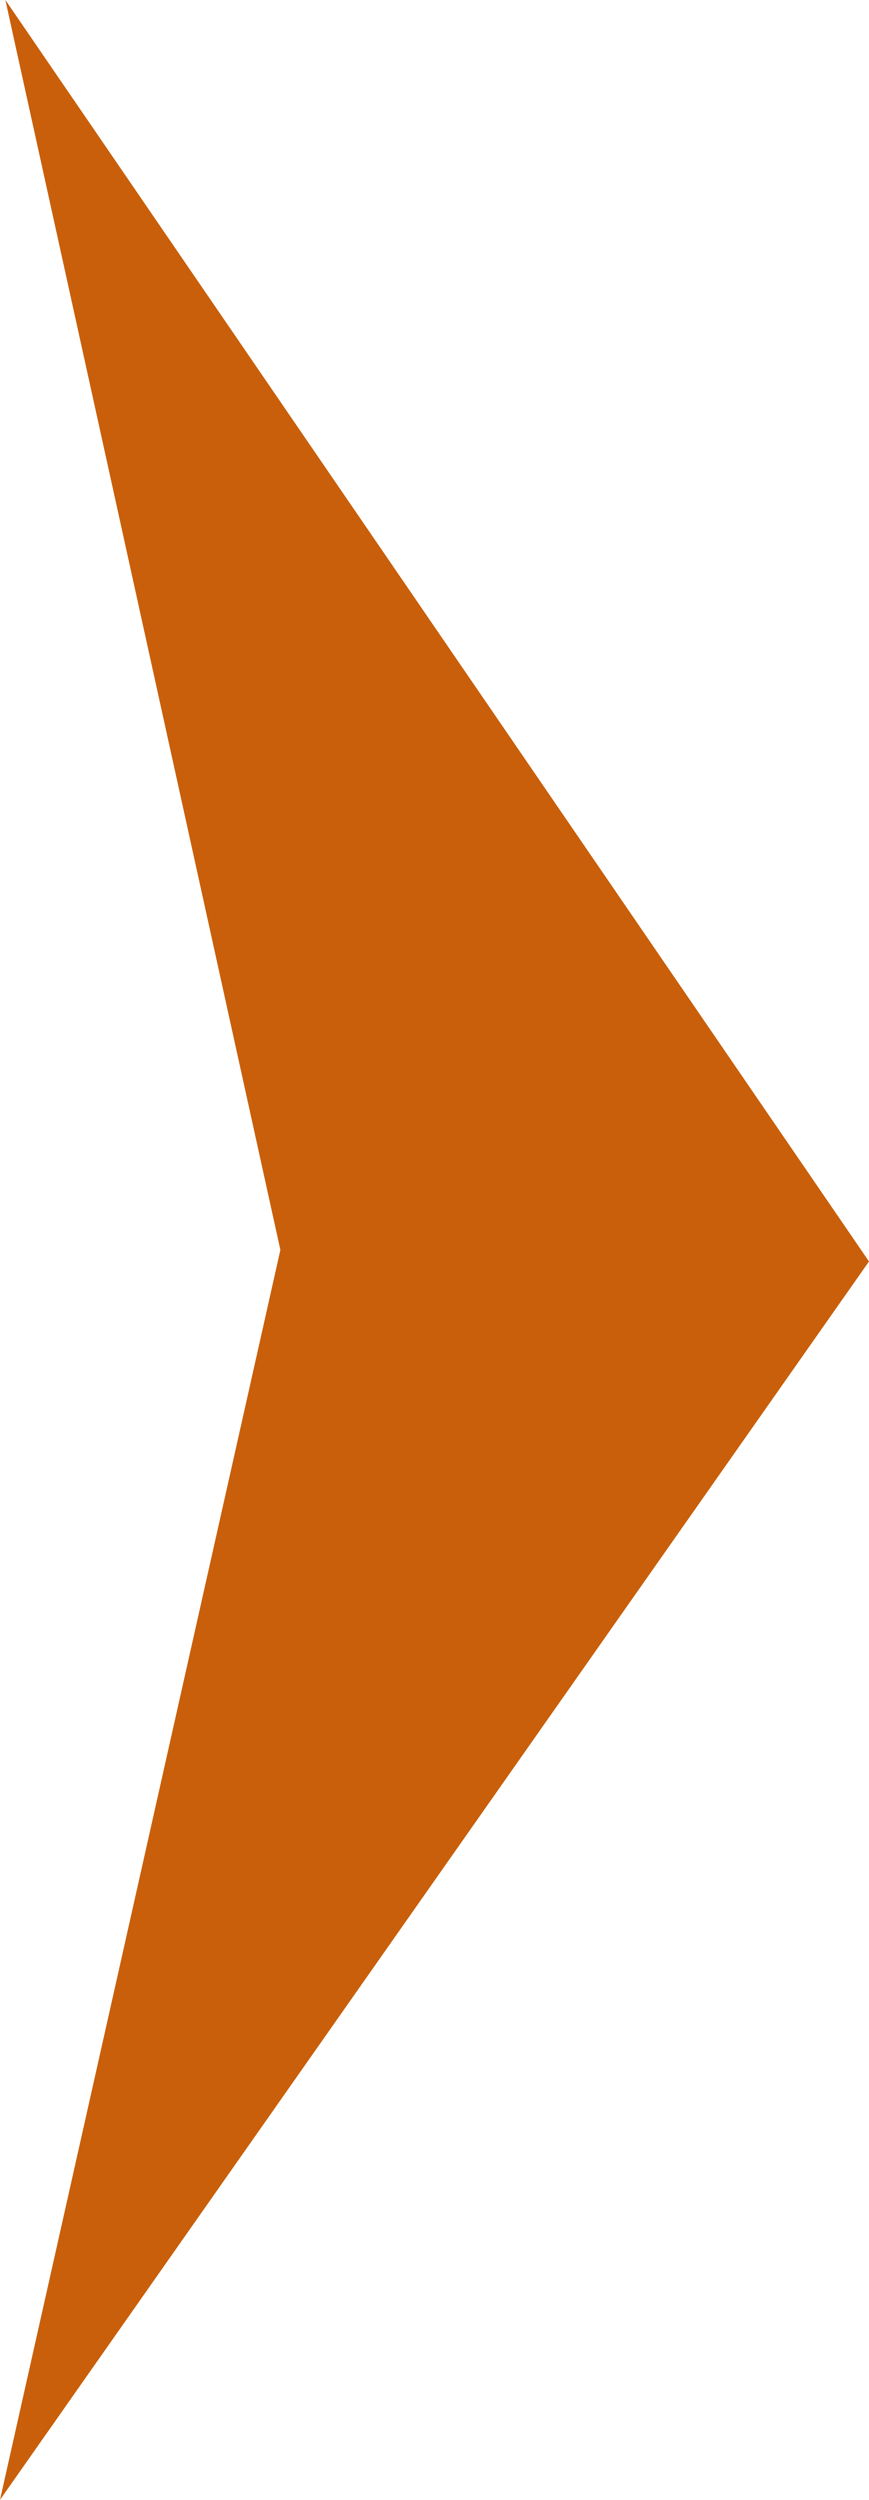 <?xml version="1.0" encoding="utf-8"?>
<!-- Generator: Adobe Illustrator 16.0.0, SVG Export Plug-In . SVG Version: 6.00 Build 0)  -->
<!DOCTYPE svg PUBLIC "-//W3C//DTD SVG 1.1//EN" "http://www.w3.org/Graphics/SVG/1.1/DTD/svg11.dtd">
<svg version="1.1" id="Layer_1" xmlns="http://www.w3.org/2000/svg" xmlns:xlink="http://www.w3.org/1999/xlink" x="0px" y="0px"
	 width="23.094px" height="66.414px" viewBox="0 0 23.094 66.414" enable-background="new 0 0 23.094 66.414" xml:space="preserve">
<polygon fill="#C95F0A" points="11.617,16.756 23.094,33.514 11.547,49.963 0,66.414 7.451,33.207 0.143,0 "/>
</svg>
